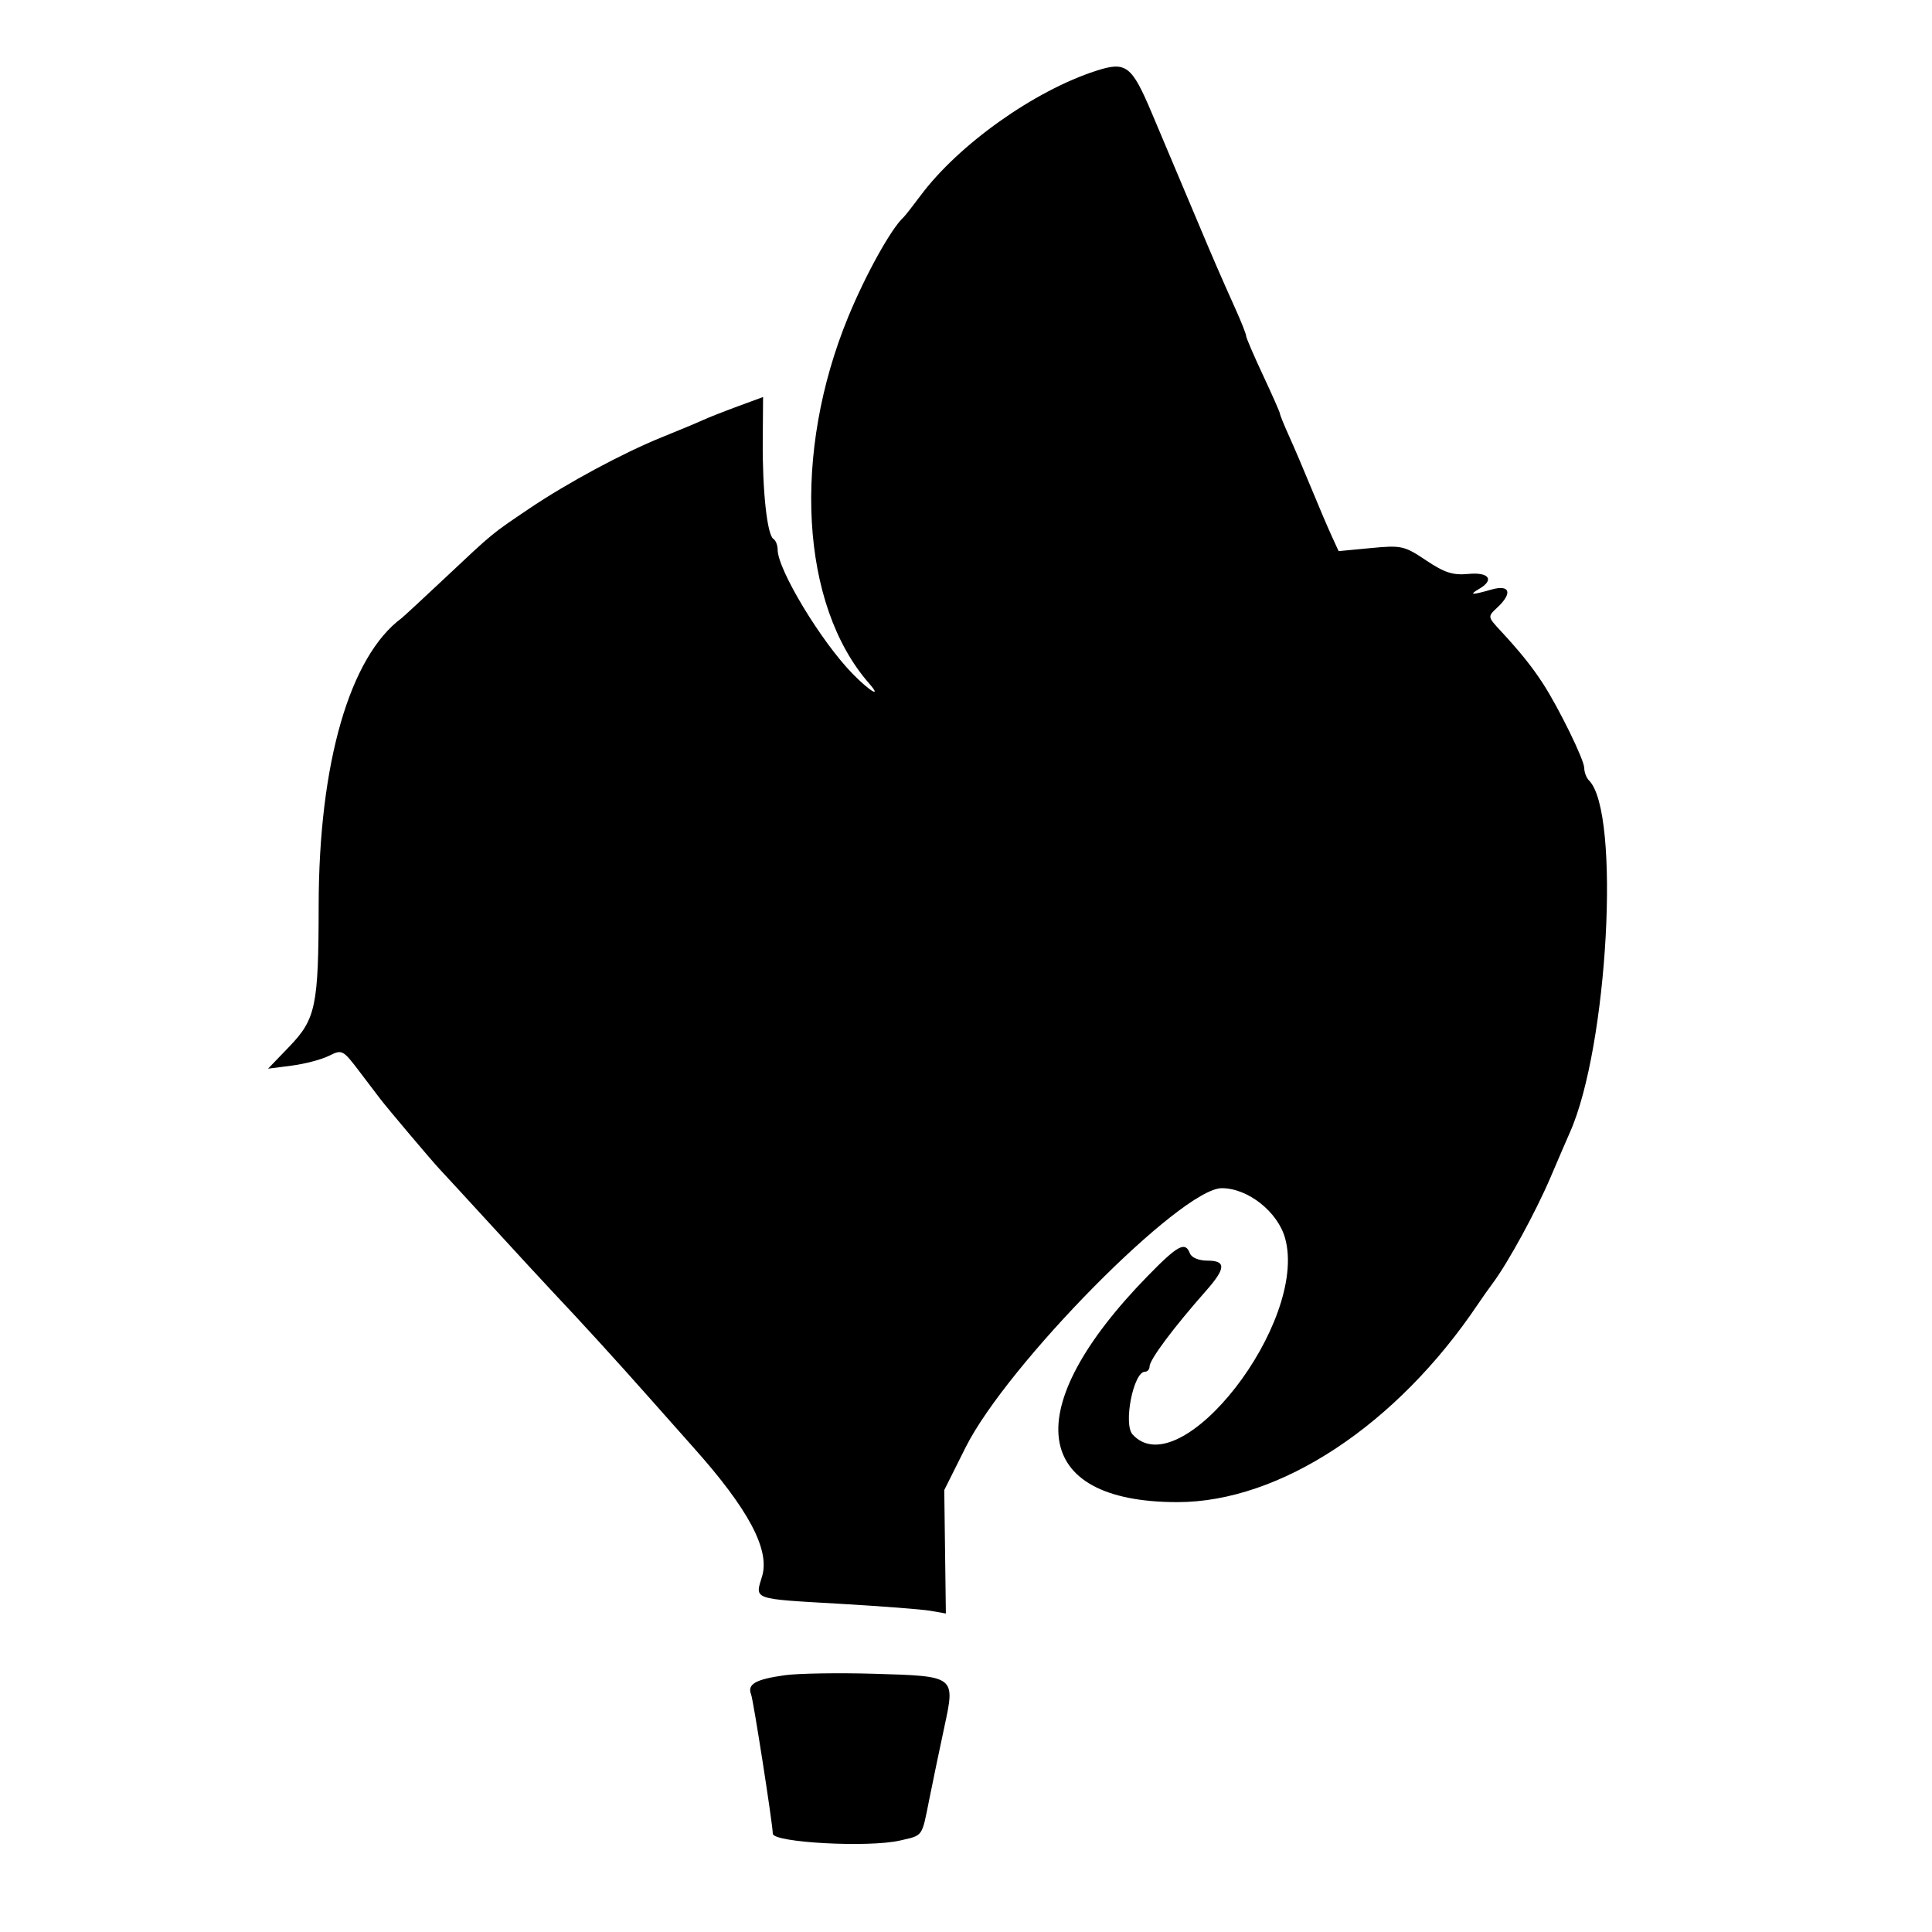 <svg version="1.1" width="400" height="400" xmlns="http://www.w3.org/2000/svg"><g><path d="M227.000 14.640 C 214.135 18.780,198.467 29.914,190.553 40.542 C 188.932 42.719,187.357 44.725,187.053 45.000 C 184.544 47.269,179.256 56.782,175.658 65.500 C 163.964 93.834,165.721 125.243,179.909 141.462 C 182.743 144.701,180.107 143.165,176.500 139.475 C 169.997 132.822,161.011 117.938,161.003 113.809 C 161.001 112.879,160.609 111.877,160.132 111.581 C 158.838 110.782,157.843 101.687,157.919 91.349 L 157.986 82.198 152.743 84.130 C 149.859 85.193,146.600 86.479,145.500 86.987 C 144.400 87.495,140.575 89.093,137.000 90.539 C 128.935 93.801,117.403 100.012,109.500 105.350 C 101.688 110.627,102.179 110.223,92.308 119.500 C 87.626 123.900,83.492 127.725,83.122 128.000 C 72.385 135.969,66.017 158.038,65.976 187.419 C 65.947 208.359,65.399 210.975,59.825 216.764 L 55.500 221.255 60.400 220.626 C 63.094 220.280,66.558 219.369,68.096 218.602 C 70.829 217.239,70.974 217.313,74.423 221.853 C 76.365 224.409,78.302 226.957,78.727 227.516 C 80.186 229.433,89.500 240.456,91.000 242.041 C 91.825 242.913,96.775 248.292,102.000 253.994 C 107.225 259.695,112.850 265.791,114.500 267.539 C 120.592 273.992,127.684 281.766,134.500 289.463 C 138.350 293.810,142.400 298.374,143.500 299.604 C 154.971 312.429,159.466 320.871,157.770 326.399 C 156.290 331.221,155.666 330.999,173.644 332.034 C 182.365 332.536,190.925 333.197,192.666 333.503 L 195.832 334.059 195.666 321.280 L 195.500 308.500 199.904 299.692 C 208.502 282.497,244.570 246.000,252.966 246.000 C 258.368 246.000,264.557 250.896,266.070 256.367 C 270.890 273.790,244.360 307.895,234.480 296.977 C 232.533 294.827,234.679 284.000,237.051 284.000 C 237.573 284.000,238.000 283.520,238.000 282.933 C 238.000 281.513,242.884 274.965,249.749 267.183 C 253.820 262.569,253.875 261.000,249.969 261.000 C 248.197 261.000,246.698 260.377,246.362 259.500 C 245.385 256.956,243.868 257.774,237.553 264.250 C 210.811 291.675,213.383 311.000,243.777 311.000 C 264.993 311.000,289.158 295.078,306.000 270.002 C 306.825 268.774,308.214 266.808,309.087 265.634 C 312.255 261.376,317.969 250.902,321.008 243.782 C 322.718 239.777,324.520 235.600,325.012 234.500 C 332.919 216.813,335.575 168.175,328.993 161.593 C 328.447 161.047,328.000 159.881,328.000 159.002 C 328.000 157.332,322.782 146.662,319.442 141.500 C 317.228 138.081,314.715 134.950,310.736 130.657 C 307.974 127.677,307.974 127.673,309.986 125.798 C 313.230 122.776,312.630 120.959,308.757 122.070 C 304.662 123.244,304.040 123.207,306.250 121.920 C 309.465 120.048,308.288 118.420,304.014 118.827 C 300.816 119.132,299.087 118.578,295.264 116.021 C 290.740 112.995,290.164 112.866,283.822 113.471 L 277.145 114.107 275.635 110.803 C 274.804 108.987,272.925 104.575,271.459 101.000 C 269.993 97.425,267.939 92.612,266.896 90.305 C 265.853 87.998,265.000 85.900,265.000 85.644 C 265.000 85.388,263.425 81.815,261.500 77.704 C 259.575 73.594,258.000 69.929,258.000 69.560 C 258.000 69.192,257.053 66.777,255.894 64.195 C 252.561 56.763,251.361 53.996,248.000 46.000 C 244.155 36.853,243.357 34.962,238.408 23.265 C 234.300 13.557,233.126 12.670,227.000 14.640 M162.500 346.837 C 156.392 347.690,154.659 348.686,155.516 350.851 C 155.985 352.035,160.000 377.815,160.000 379.638 C 160.000 381.490,179.861 382.565,186.329 381.064 C 191.186 379.936,190.808 380.474,192.426 372.394 C 193.185 368.602,194.569 361.960,195.500 357.633 C 197.801 346.951,197.908 347.033,180.928 346.533 C 173.543 346.316,165.250 346.453,162.500 346.837 " stroke="none" fill-rule="evenodd"></path></g></svg>